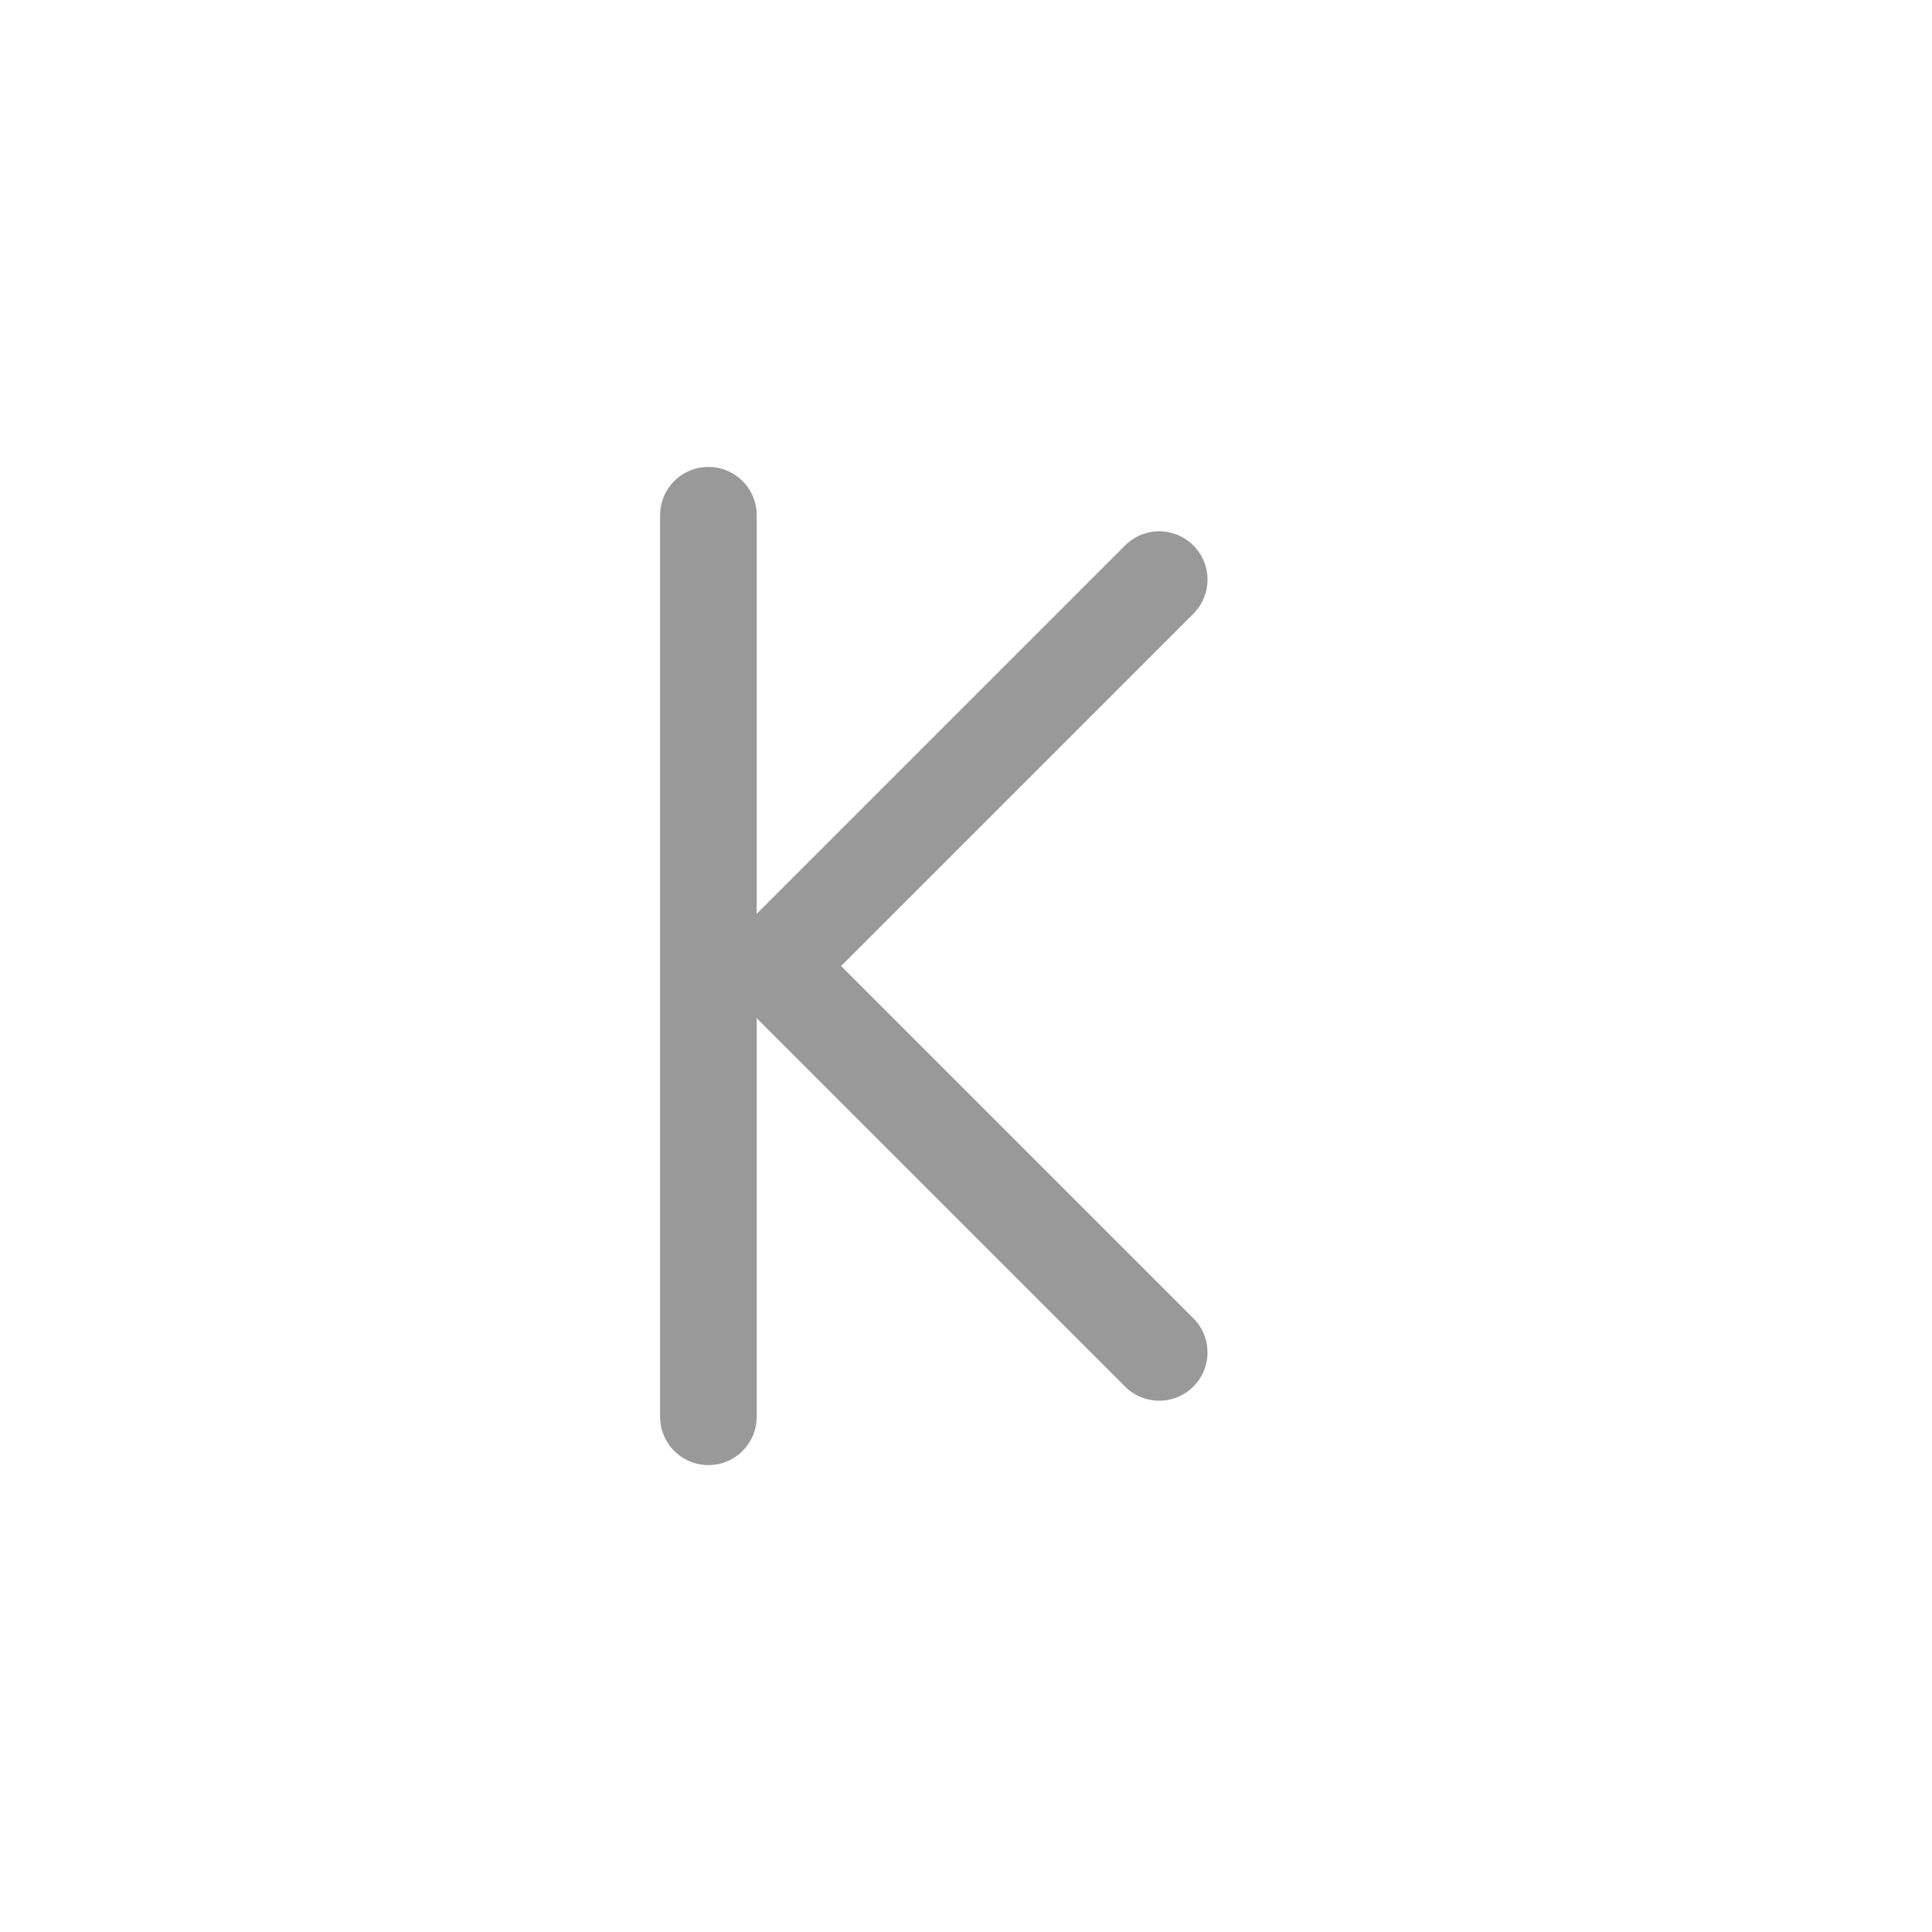 <svg width="30" height="30" viewBox="0 0 30 30" fill="none" xmlns="http://www.w3.org/2000/svg">
<path d="M11 22V8" stroke="#999999" stroke-width="1.5" stroke-miterlimit="10" stroke-linecap="round"/>
<path d="M18 21L12 15L18 9" stroke="#999999" stroke-width="1.5" stroke-miterlimit="10" stroke-linecap="round" stroke-linejoin="round"/>
</svg>
